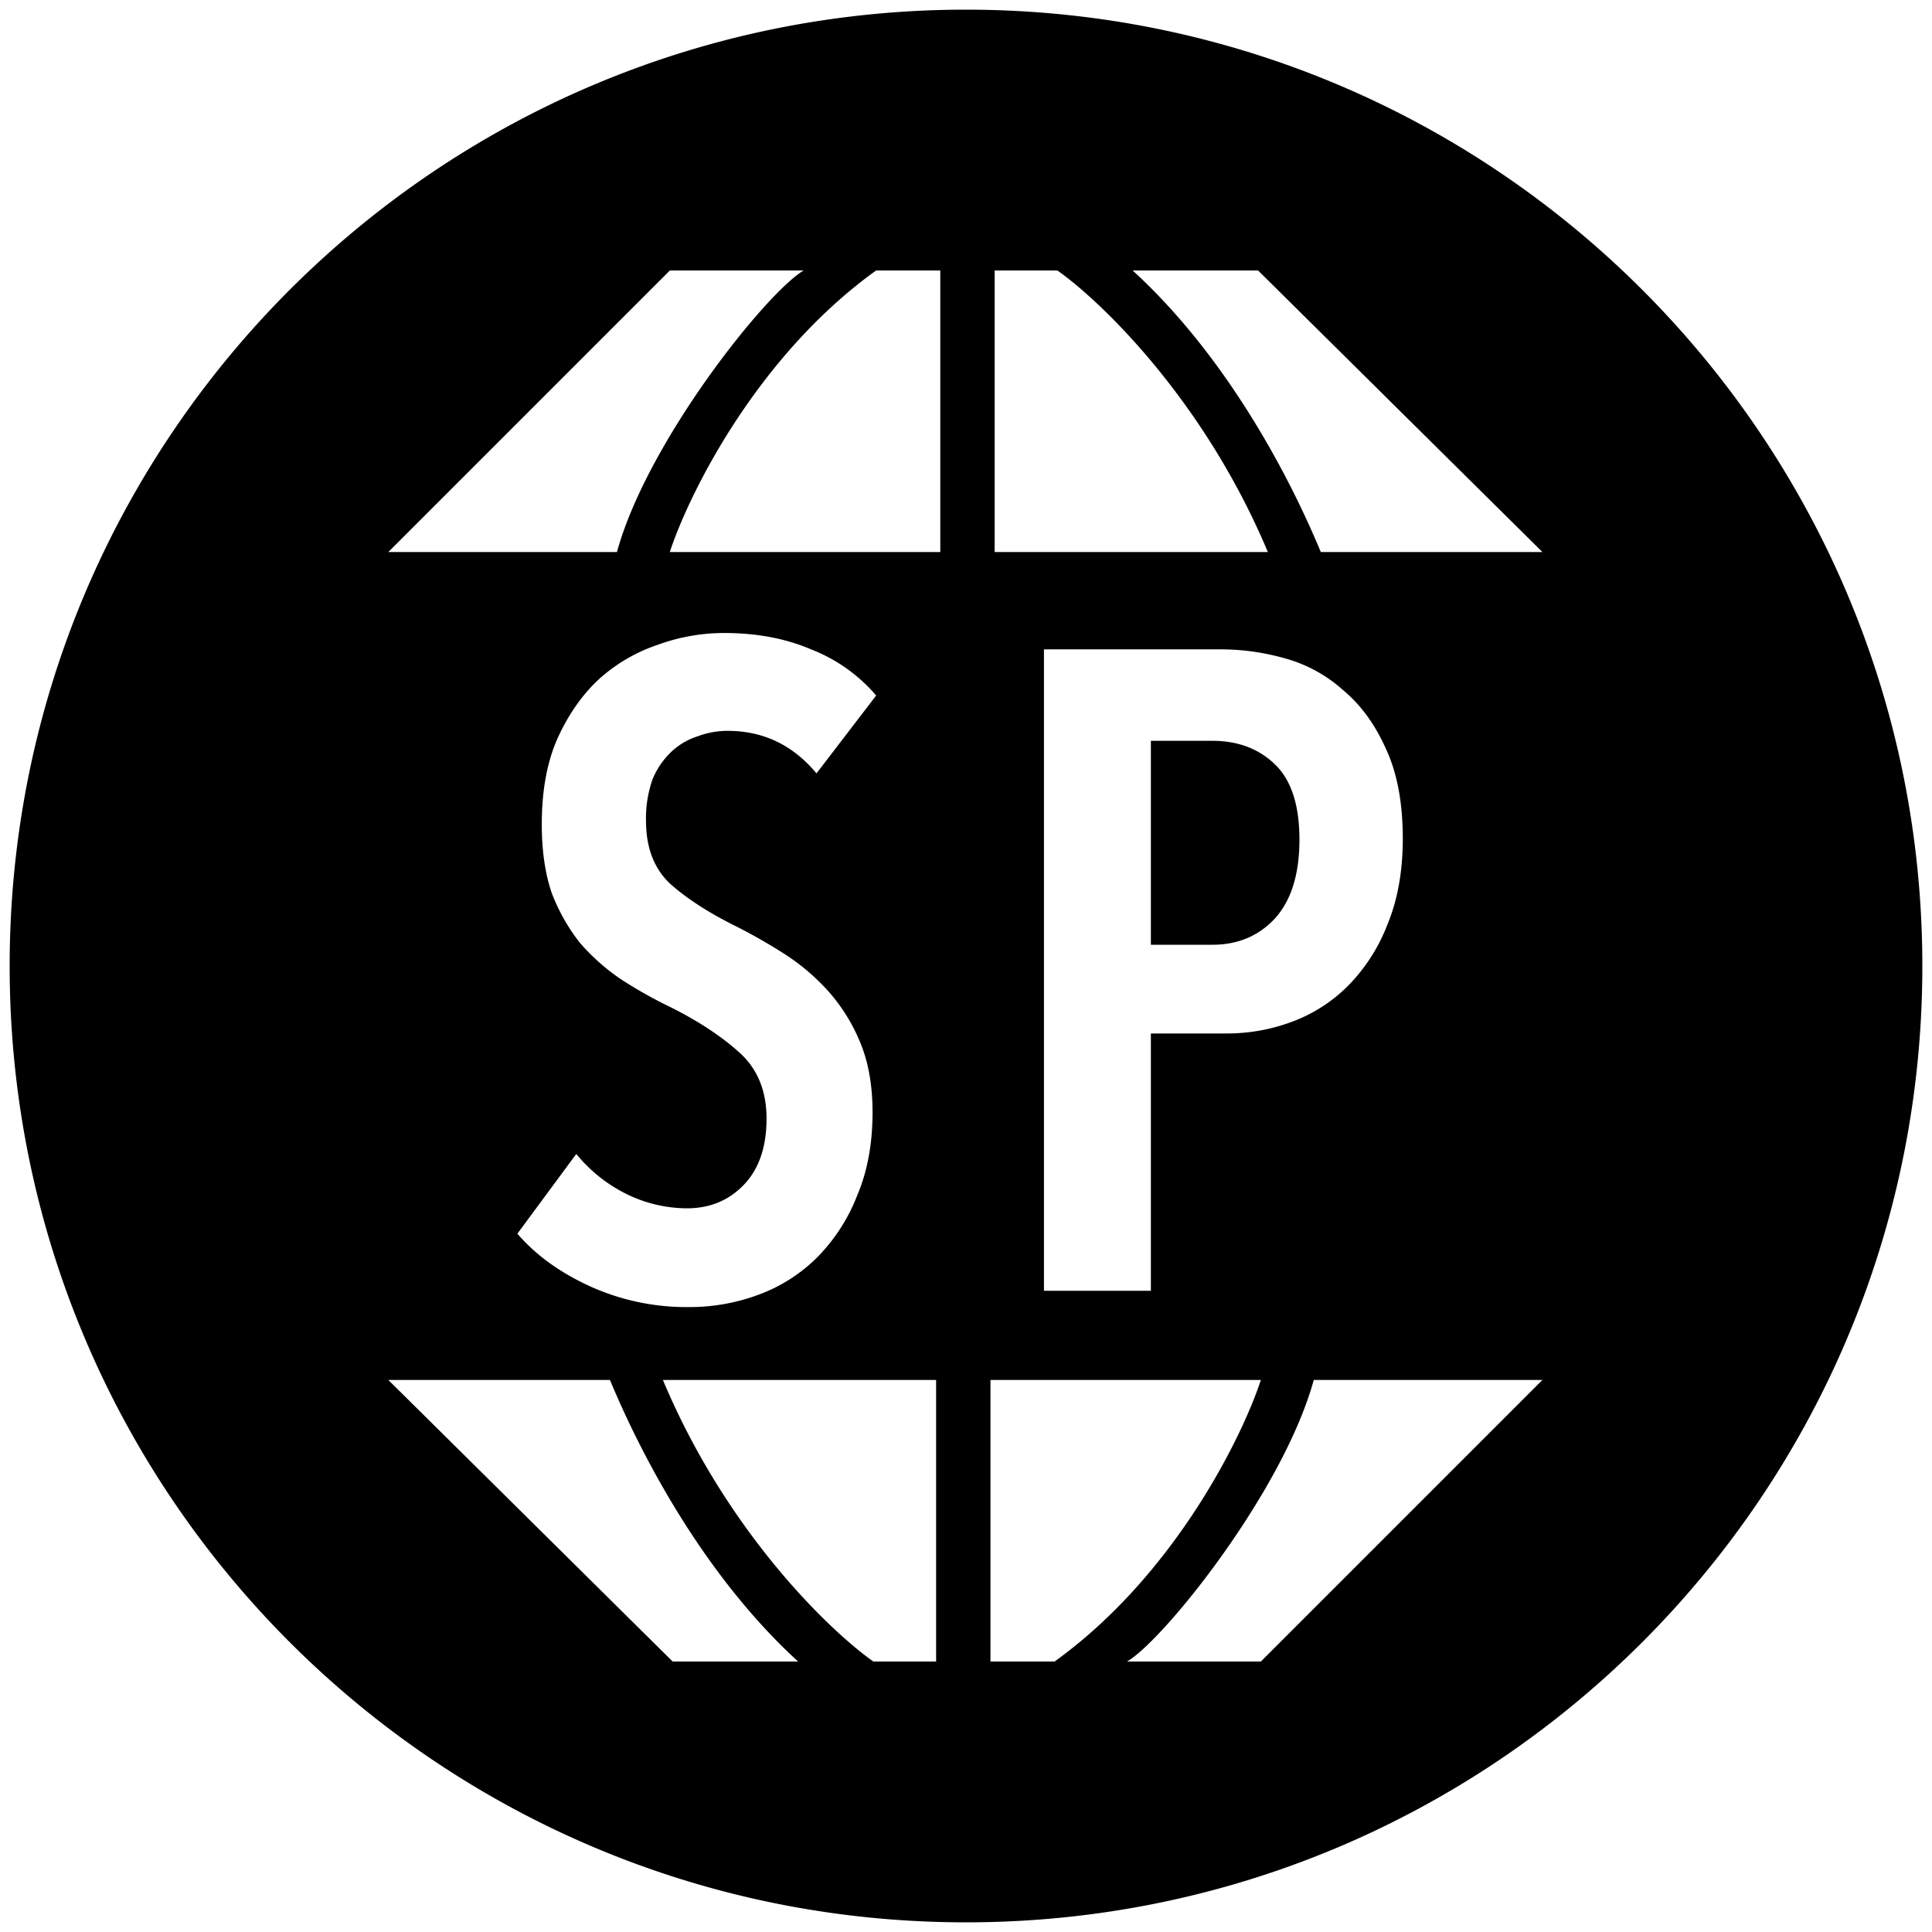 <svg xmlns="http://www.w3.org/2000/svg" viewBox="0 0 1000 1000"><path d="M500,995c273.38,0,495-221.62,495-495S773.38,5,500,5,5,226.62,5,500,226.62,995,500,995ZM201,285.73,346.73,140H416c-18.76,10.82-80.8,88-96.67,145.73ZM486.69,140V285.73h-140c9.86-30.06,45-101.29,106.78-145.73Zm28.14,145.73h141.4C623.33,207.24,569.9,155.87,547.29,140H514.83Zm283.52,0H683.65c-18-43.28-50.65-103-97.4-145.73h64.93ZM315.71,714.27H201L348.17,860H413.1C366.36,817.29,333.74,757.55,315.71,714.27Zm27.41,0H484.53V860H452.06C429.46,844.13,376,792.76,343.12,714.27Zm169.54,0V860h33.19c61.75-44.44,96.91-115.67,106.77-145.73ZM652.62,860,798.35,714.27H680C664.17,772,602.12,849.18,583.36,860Zm-276-481.71q27.68,0,46,22L453.5,360a84.34,84.34,0,0,0-33.77-23.92q-19.69-8.44-45-8.44a100.26,100.26,0,0,0-34.24,6.09A86.33,86.33,0,0,0,310,351.56q-13.12,12.19-21.57,30.95-8,18.3-8,44.08,0,20.64,5.16,35.64A98.43,98.43,0,0,0,300.15,488a109,109,0,0,0,21.11,18.76,228.4,228.4,0,0,0,25.79,14.54q21.57,10.78,35.64,23.45T396.76,579q0,22-11.73,34.23t-29.54,12.19a71.37,71.37,0,0,1-31.42-7.5,78.5,78.5,0,0,1-25.79-20.63L267.8,638.55q14.07,16.43,37.51,27.2a120.87,120.87,0,0,0,51.12,10.79A102.47,102.47,0,0,0,393,670a83.8,83.8,0,0,0,30-19.22,93.76,93.76,0,0,0,20.63-31.89q8-18.76,8-43.14,0-21.11-6.56-36.58a92.69,92.69,0,0,0-16.89-26.73,112.14,112.14,0,0,0-23-19.23q-12.66-8-24.86-14.07-20.62-10.31-33.29-21.57-12.66-11.71-12.66-32.82a61,61,0,0,1,3.28-21.1,41.08,41.08,0,0,1,9.85-14.54,35.39,35.39,0,0,1,13.6-8A43.62,43.62,0,0,1,376.59,378.29ZM718.08,478.65q8-19.23,8-44.55,0-28.14-8.91-46.9-8.43-18.75-22-30a74.31,74.31,0,0,0-30-16.41,122.18,122.18,0,0,0-32.82-4.69H540.35v332h55.34V534.92h39.39a96.06,96.06,0,0,0,33.76-6.1,80.19,80.19,0,0,0,29.08-18.75A92.27,92.27,0,0,0,718.08,478.65Zm-58.15-83q12.66,12.19,12.66,38.93t-12.66,40.79Q647.27,489,627.58,489H595.69V383.45h31.89Q647.28,383.45,659.93,395.64Z" fill-rule="evenodd"/></svg>